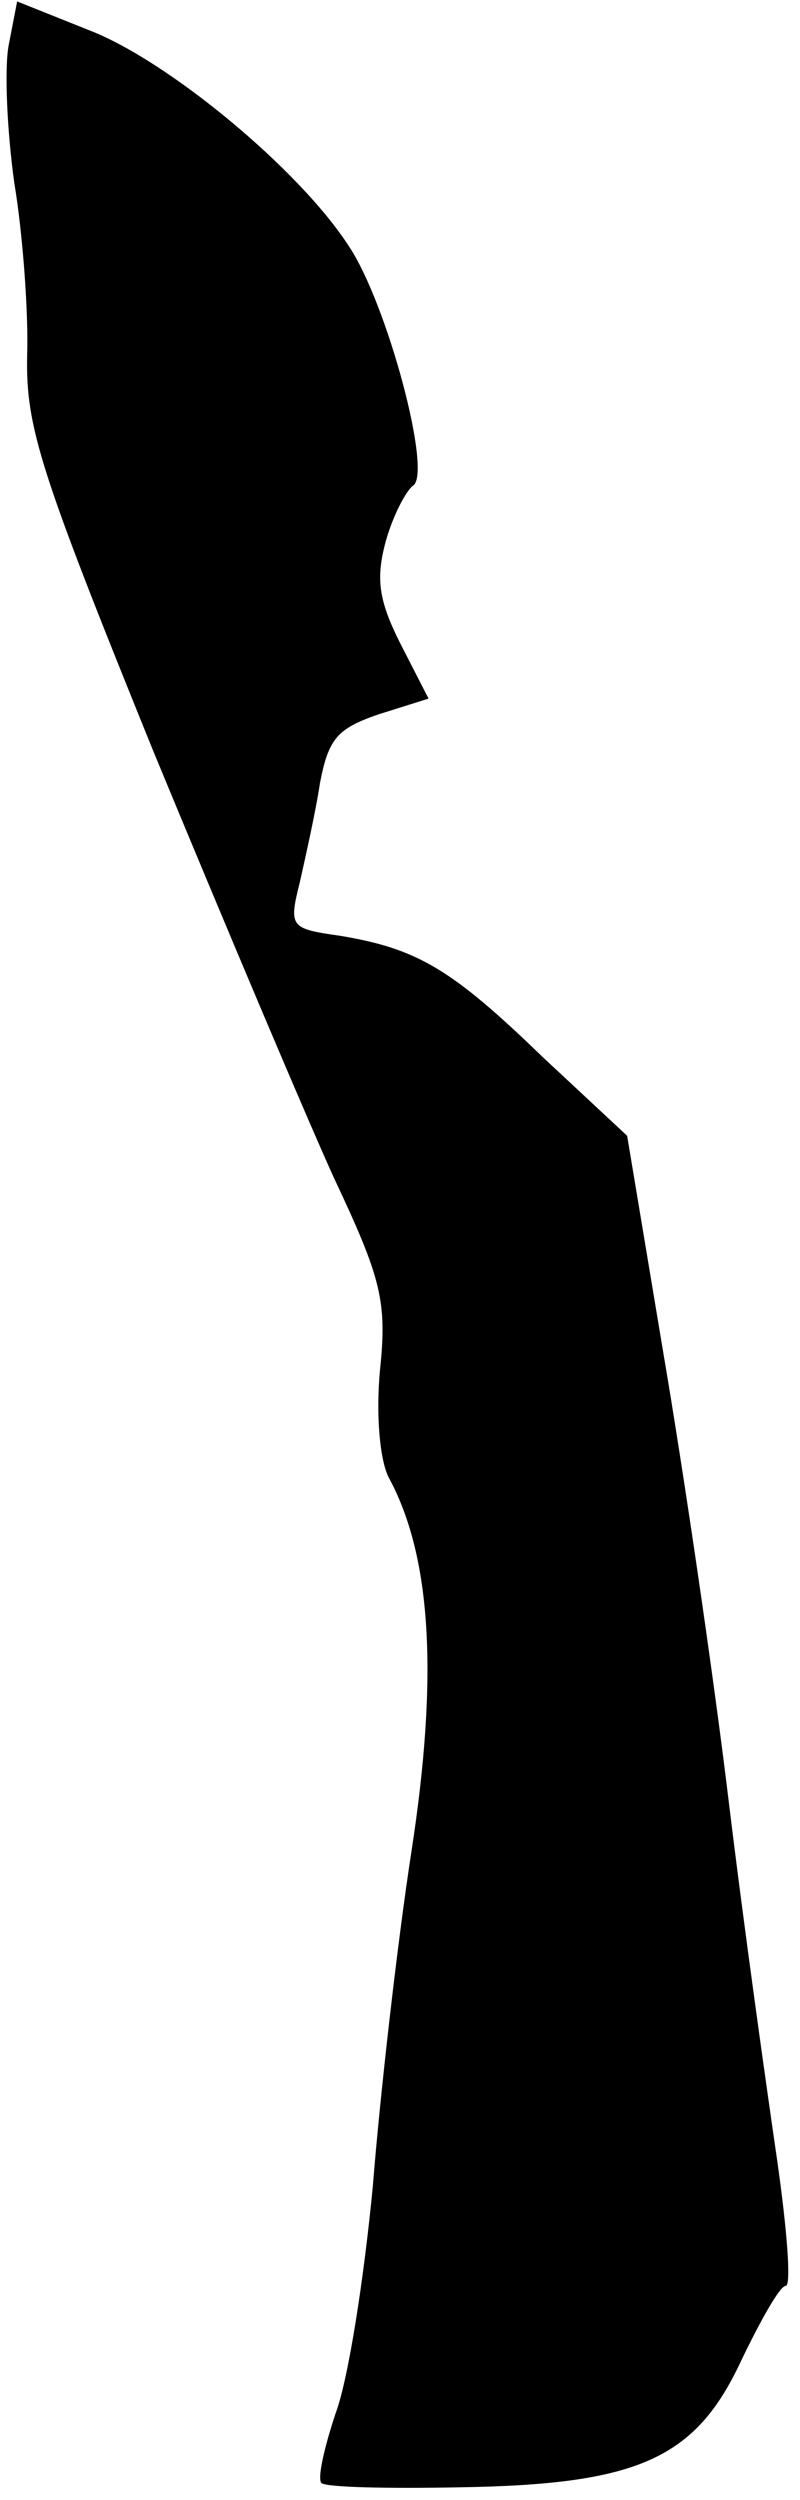 <?xml version="1.0" standalone="no"?>
<!DOCTYPE svg PUBLIC "-//W3C//DTD SVG 20010904//EN"
 "http://www.w3.org/TR/2001/REC-SVG-20010904/DTD/svg10.dtd">
<svg version="1.0" xmlns="http://www.w3.org/2000/svg"
 width="56pt" height="175pt" viewBox="0 0 56 175"
 preserveAspectRatio="xMidYMid meet">
<g transform="translate(0,175) scale(0.1,-0.1)"
fill="#000000" stroke="none">
<path fill="#000000" stroke="none" d="M6 1718 c-3 -17 -1 -60 4 -96 6 -36 10
-91 9 -121 -1 -50 9 -81 88 -276 50 -121 107 -256 127 -300 33 -70 37 -86 32
-134 -3 -32 0 -63 6 -75 30 -55 35 -139 16 -262 -10 -65 -22 -171 -27 -234 -6
-63 -17 -135 -26 -159 -8 -24 -13 -46 -10 -49 3 -3 46 -4 97 -3 125 2 165 20
197 89 14 29 27 52 31 52 4 0 1 39 -6 88 -7 48 -23 161 -34 252 -11 91 -32
233 -46 315 l-25 150 -59 55 c-64 62 -88 76 -142 85 -35 5 -36 6 -28 38 4 18
11 49 14 69 6 31 12 38 41 48 l35 11 -20 39 c-15 30 -17 45 -10 71 5 18 14 35
19 39 14 8 -18 128 -45 168 -35 54 -127 130 -182 151 l-50 20 -6 -31z"/>
</g>
</svg>
